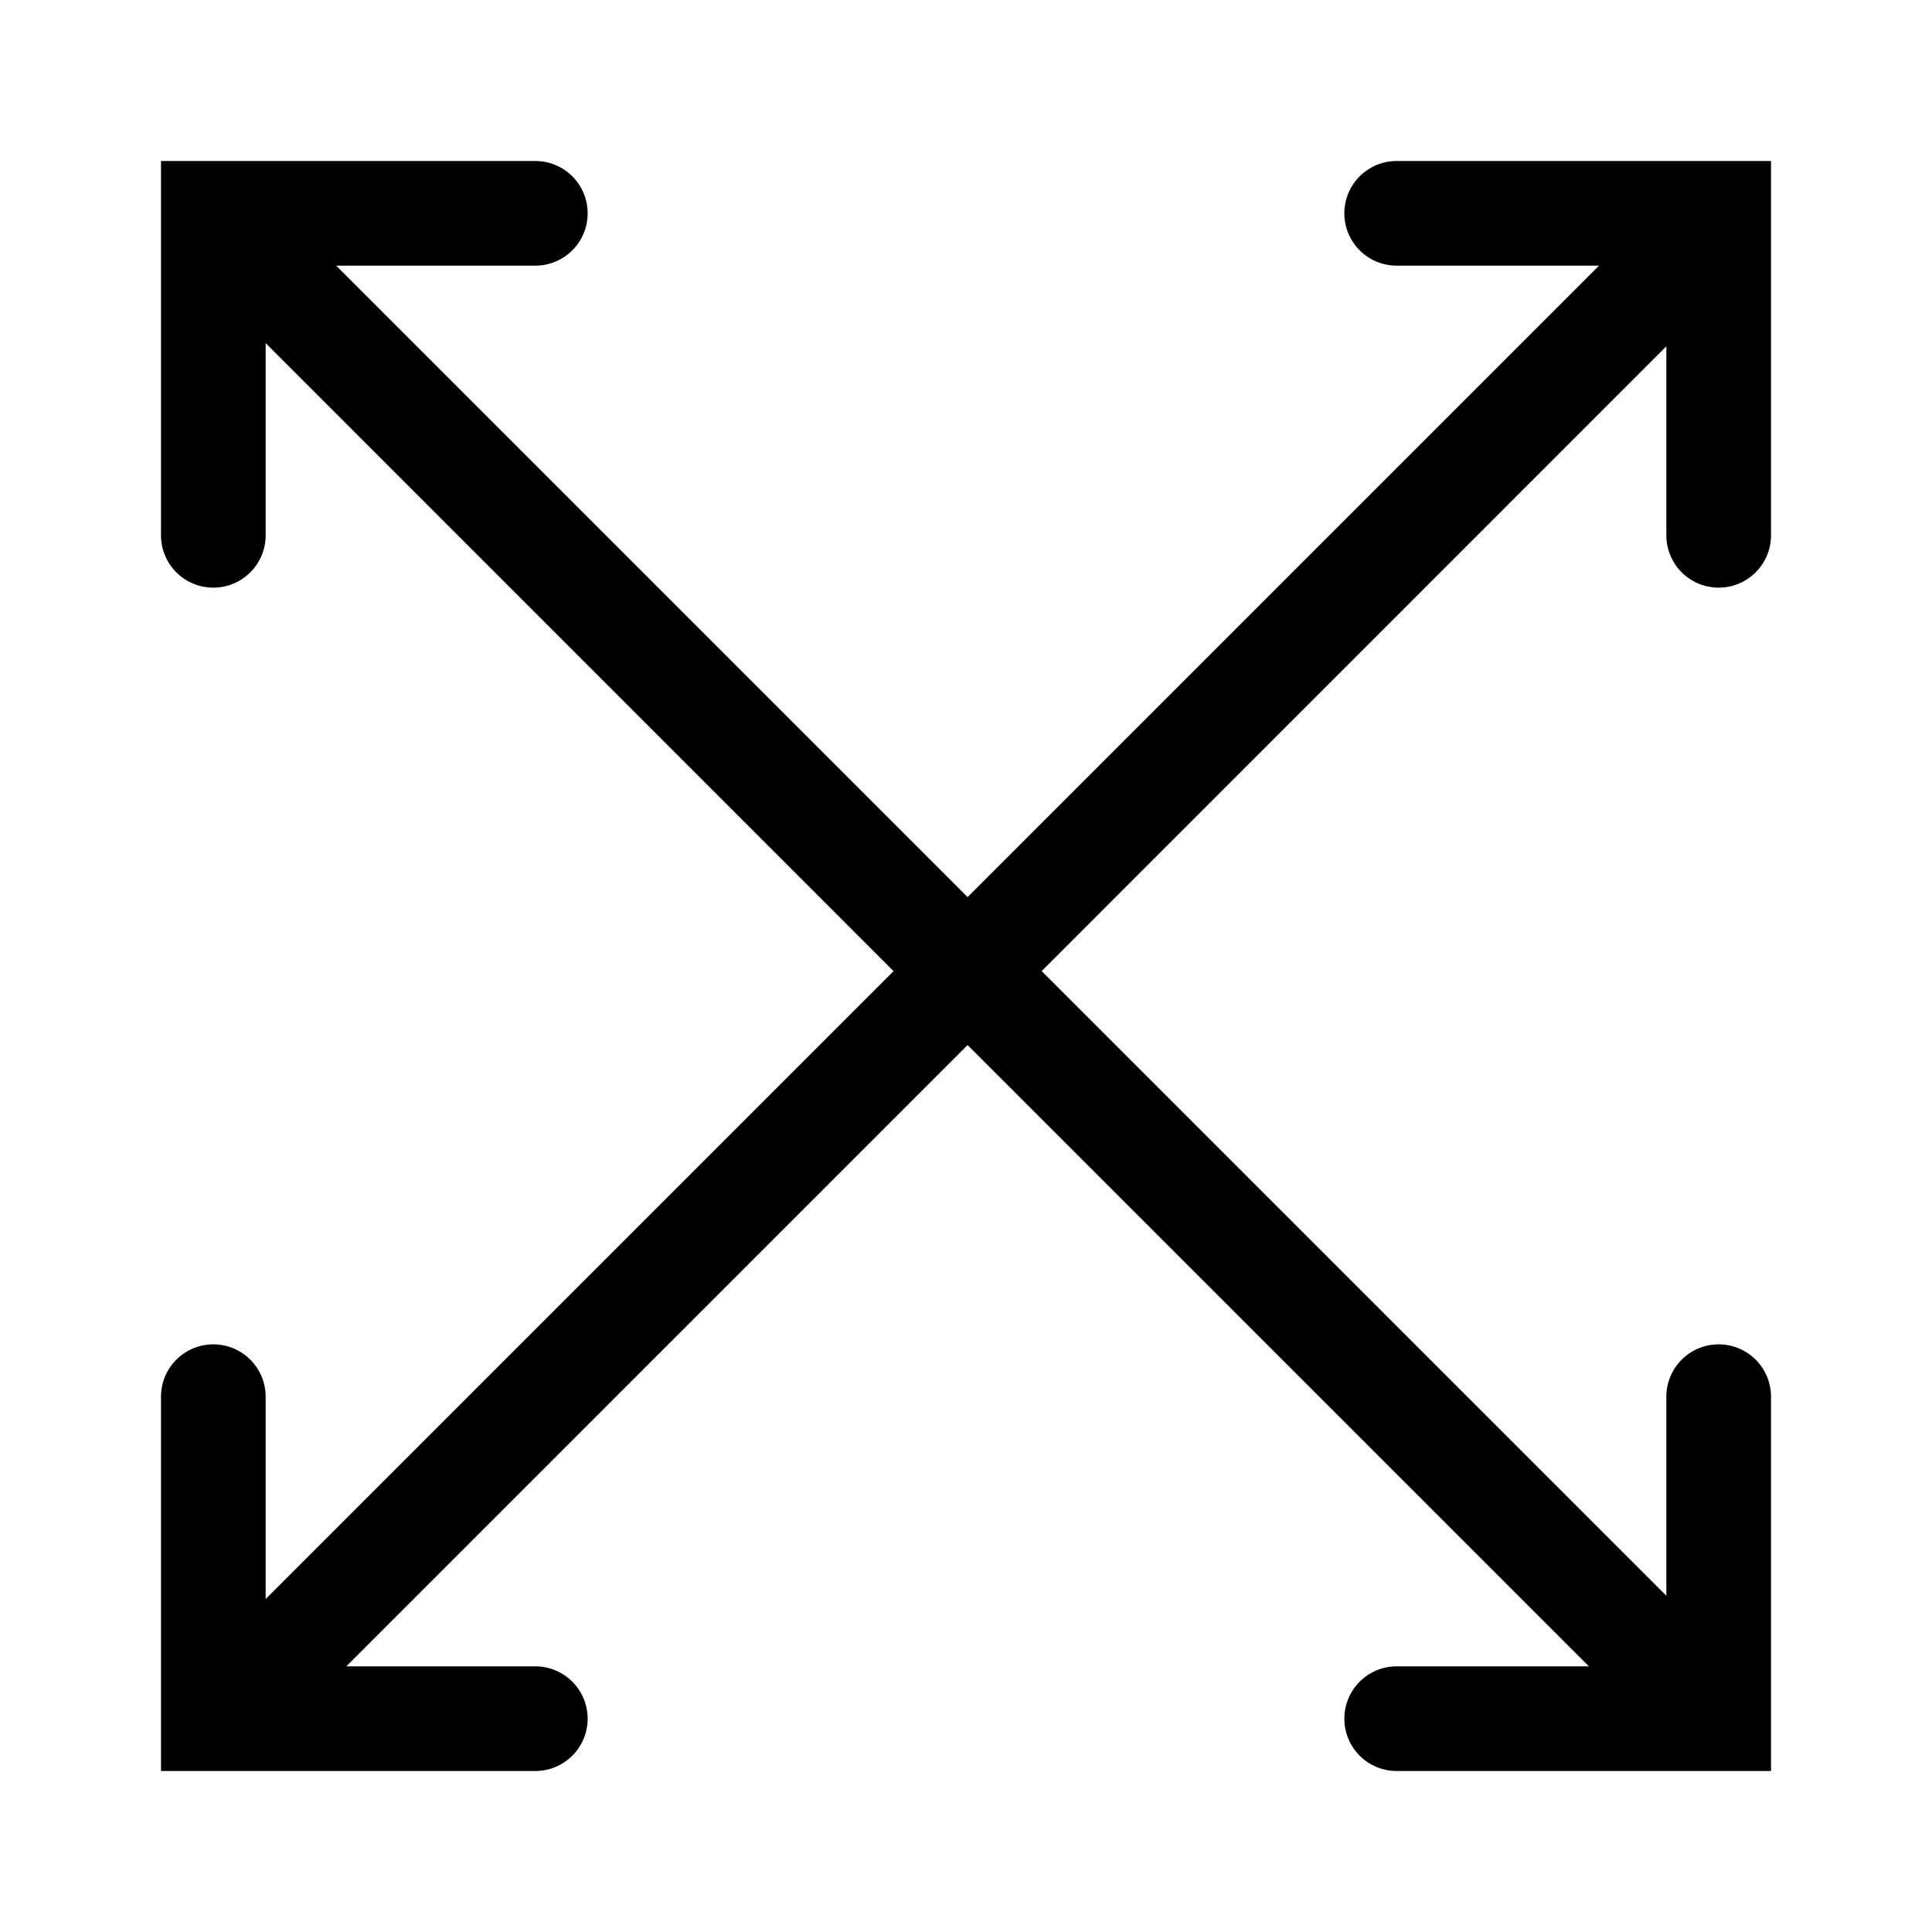 <svg xmlns="http://www.w3.org/2000/svg" width="24" height="24" viewBox="0 0 24 24" id="Vlt-icon-maximise"><path fill="#000" fill-rule="nonzero" d="M12.02 12.982L4.302 20.7H6.65a.65.65 0 1 1 0 1.3H2v-4.65a.65.65 0 1 1 1.3 0v2.514l7.8-7.8-7.8-7.802V6.65a.65.65 0 1 1-1.3 0V2h4.65a.65.65 0 1 1 0 1.3H4.176l7.844 7.844L19.864 3.3H17.35a.65.65 0 1 1 0-1.3H22v4.65a.65.65 0 1 1-1.3 0V4.302l-7.76 7.761 7.76 7.76V17.35a.65.65 0 1 1 1.3 0V22h-4.65a.65.65 0 1 1 0-1.3h2.388l-7.718-7.718z"/></svg>